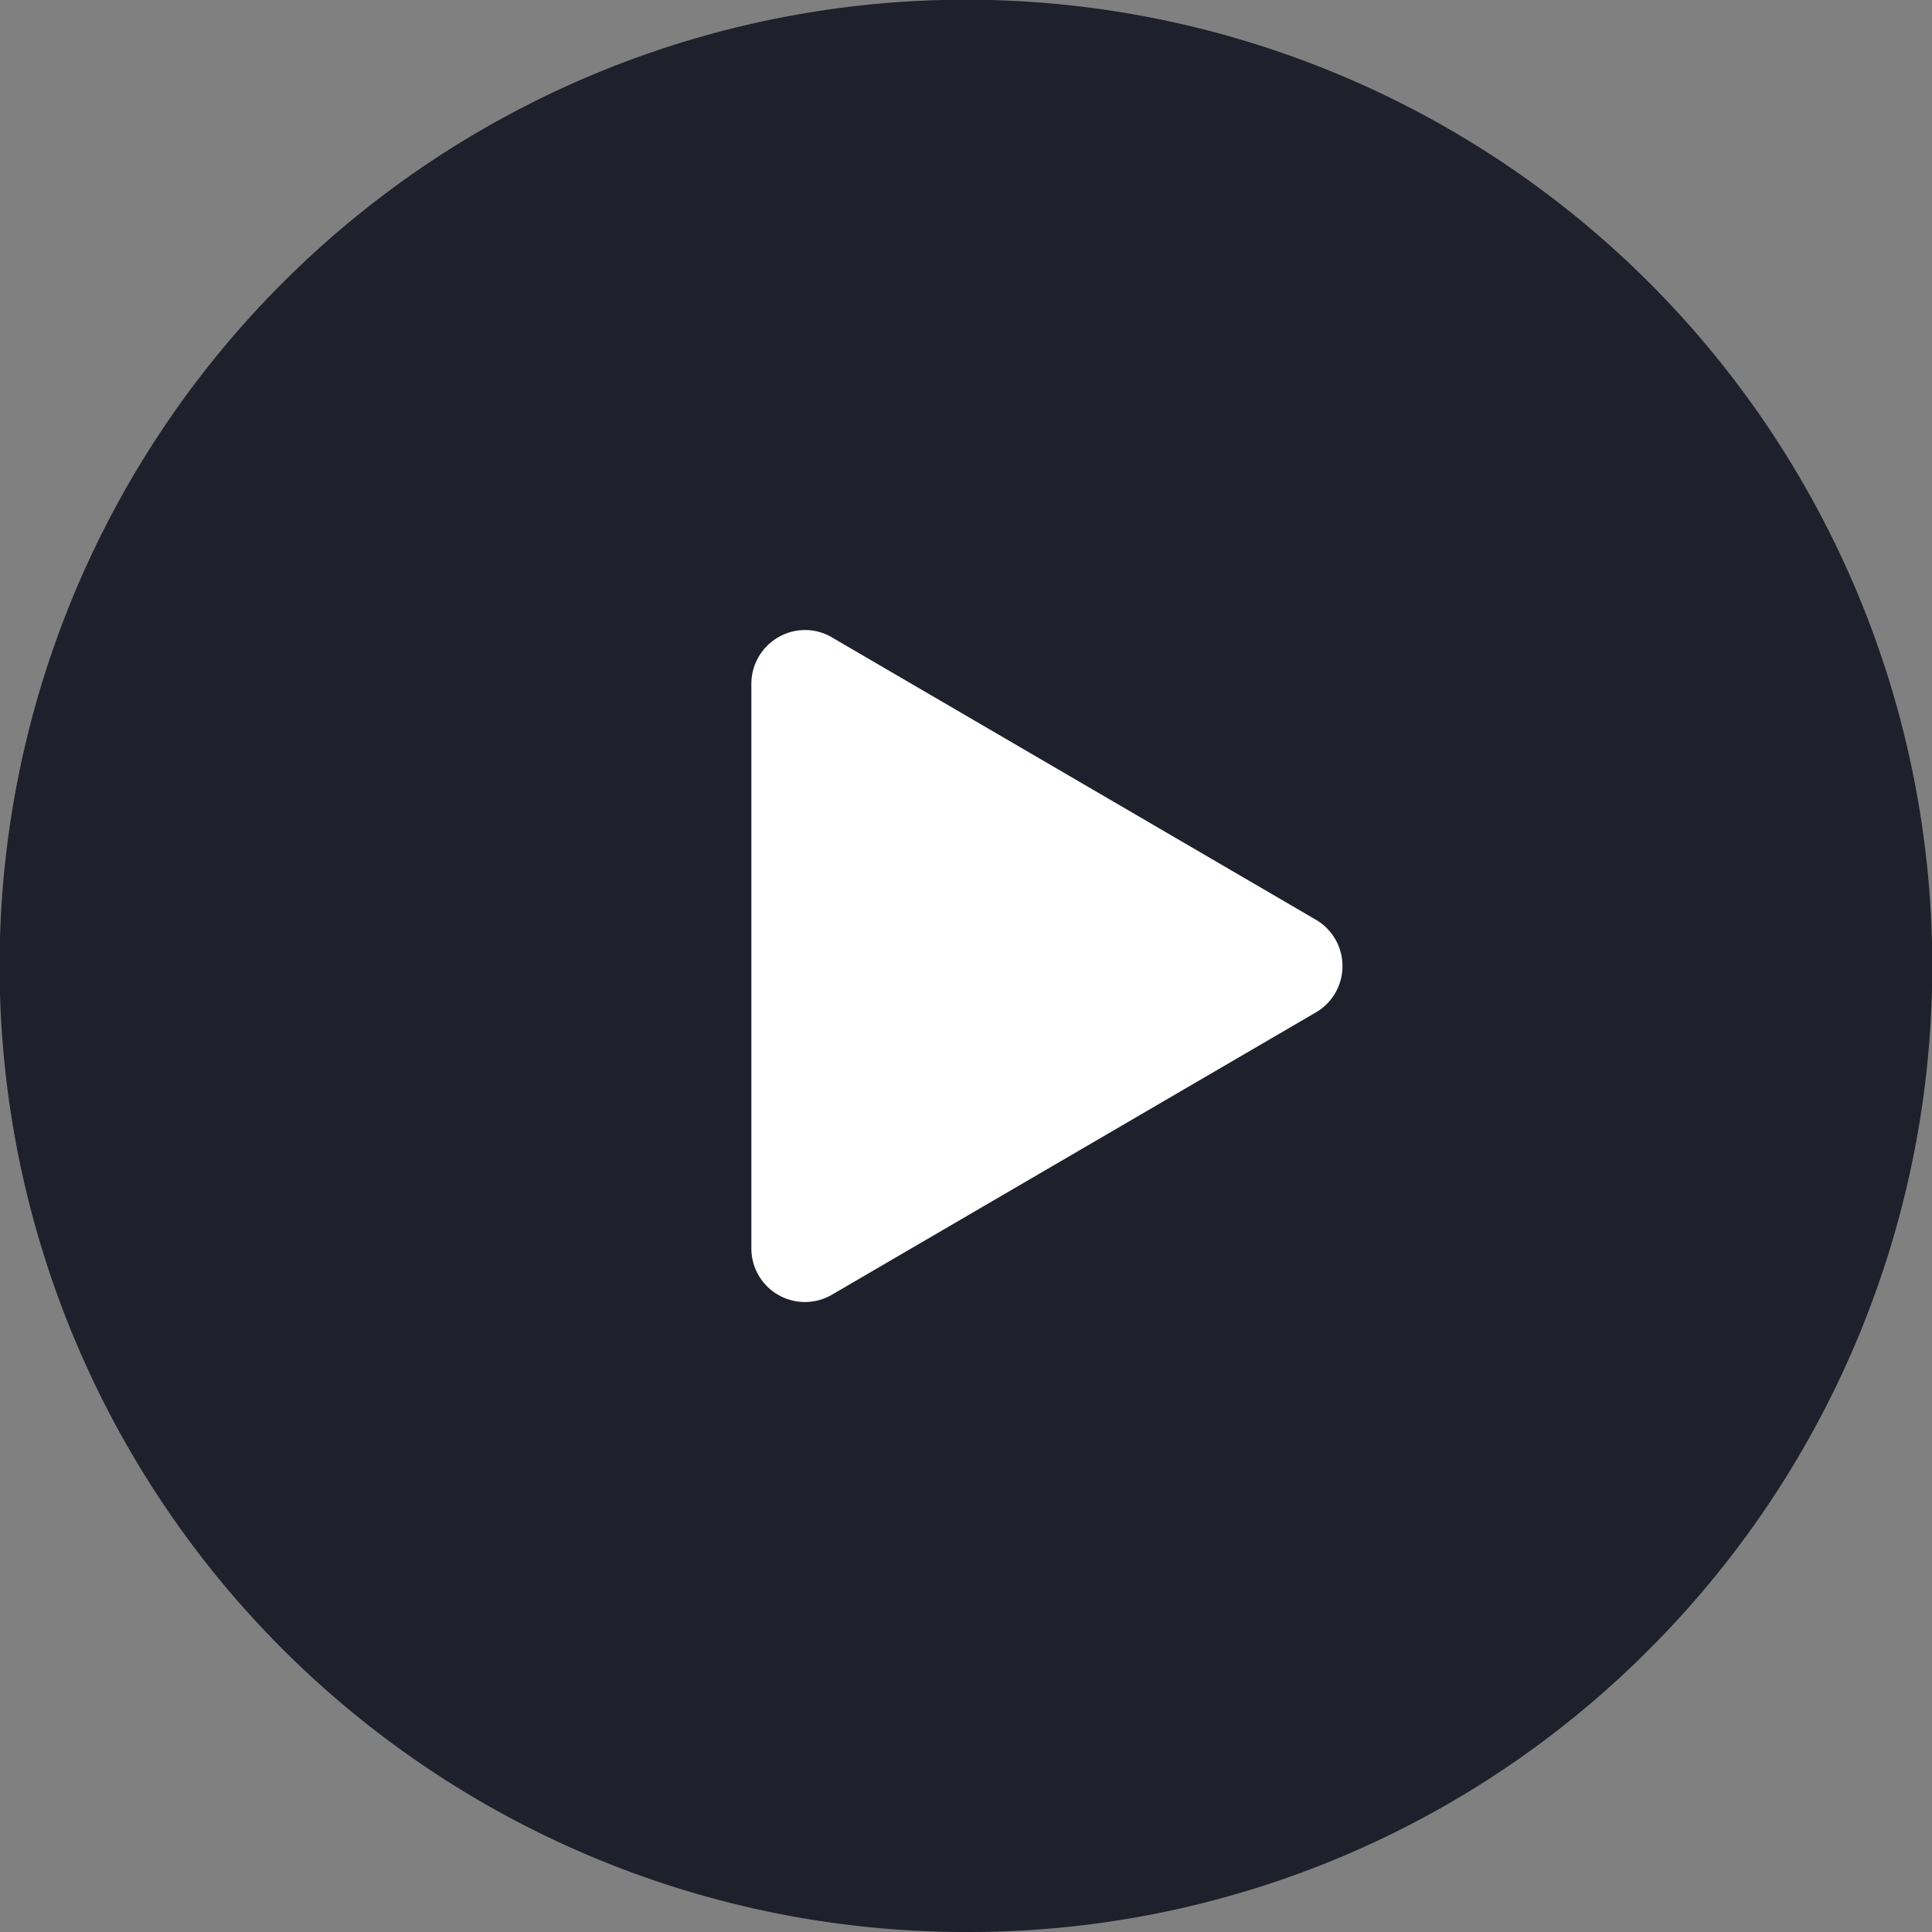 <svg xmlns="http://www.w3.org/2000/svg" width="41" height="41" viewBox="0 0 41 41">
  <rect x="0" y="0" width="41" height="41" fill="#808080" stroke="none"/>
  <g id="Group_797" data-name="Group 797" transform="translate(-474.549 -1390.548)">
    <path id="Path_1058" data-name="Path 1058" d="M15,0A15,15,0,1,1,0,15,15,15,0,0,1,15,0Z" transform="translate(480.548 1396.548)" fill="#fff"/>
    <g id="Group_753" data-name="Group 753" transform="translate(474.99 1390.99)">
      <path id="Subtraction_7" data-name="Subtraction 7" d="M20.5,41A20.5,20.5,0,0,1,6,6,20.5,20.5,0,0,1,35,35,20.366,20.366,0,0,1,20.5,41ZM17.086,13.37a1.143,1.143,0,0,0-1.141,1.142V26.49a1.137,1.137,0,0,0,1.713.984l10.267-5.989a1.139,1.139,0,0,0,0-1.967l-10.267-5.99A1.122,1.122,0,0,0,17.086,13.37Z" transform="translate(-0.441 -0.442)" fill="#1e212b"/>
    </g>
  </g>
</svg>
